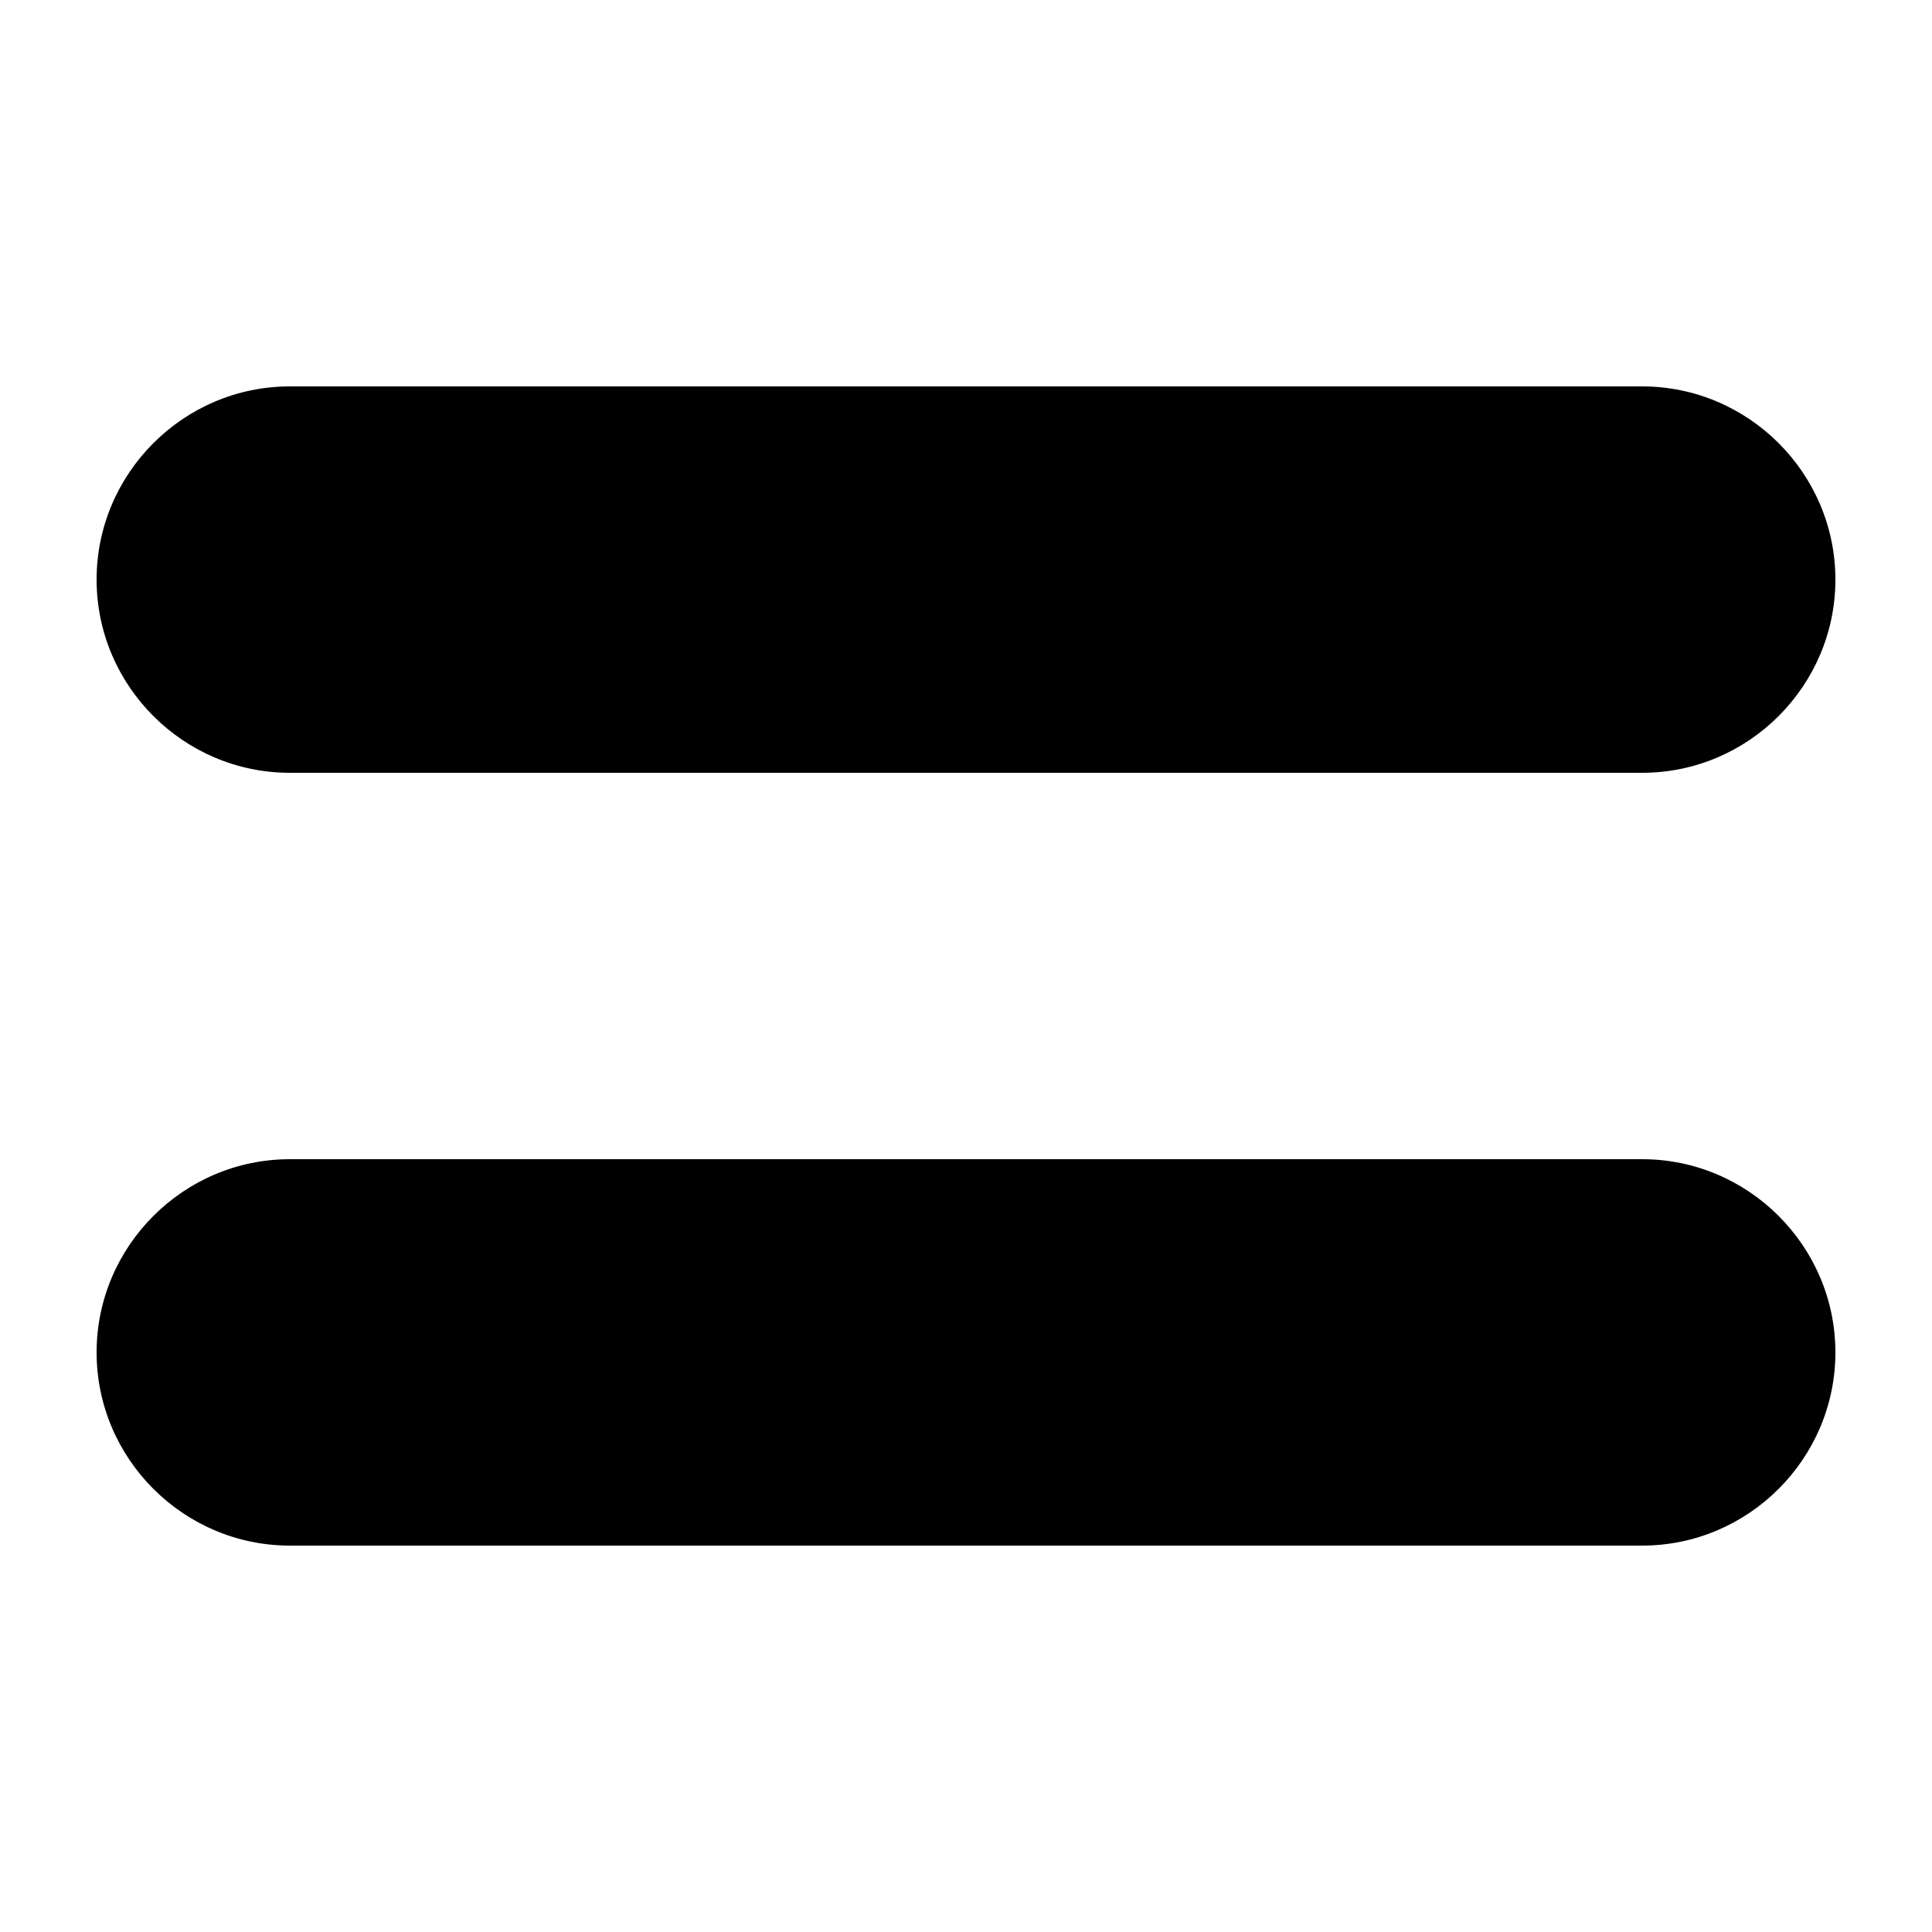 <svg xmlns="http://www.w3.org/2000/svg" xml:space="preserve" viewBox="0 0 20 20"><path d="M1 6c0-1.1.9-2 2-2h14c1.1 0 2 .9 2 2s-.9 2-2 2H3c-1.1 0-2-.9-2-2M1 14c0-1.1.9-2 2-2h14c1.1 0 2 .9 2 2s-.9 2-2 2H3c-1.1 0-2-.9-2-2"/></svg>